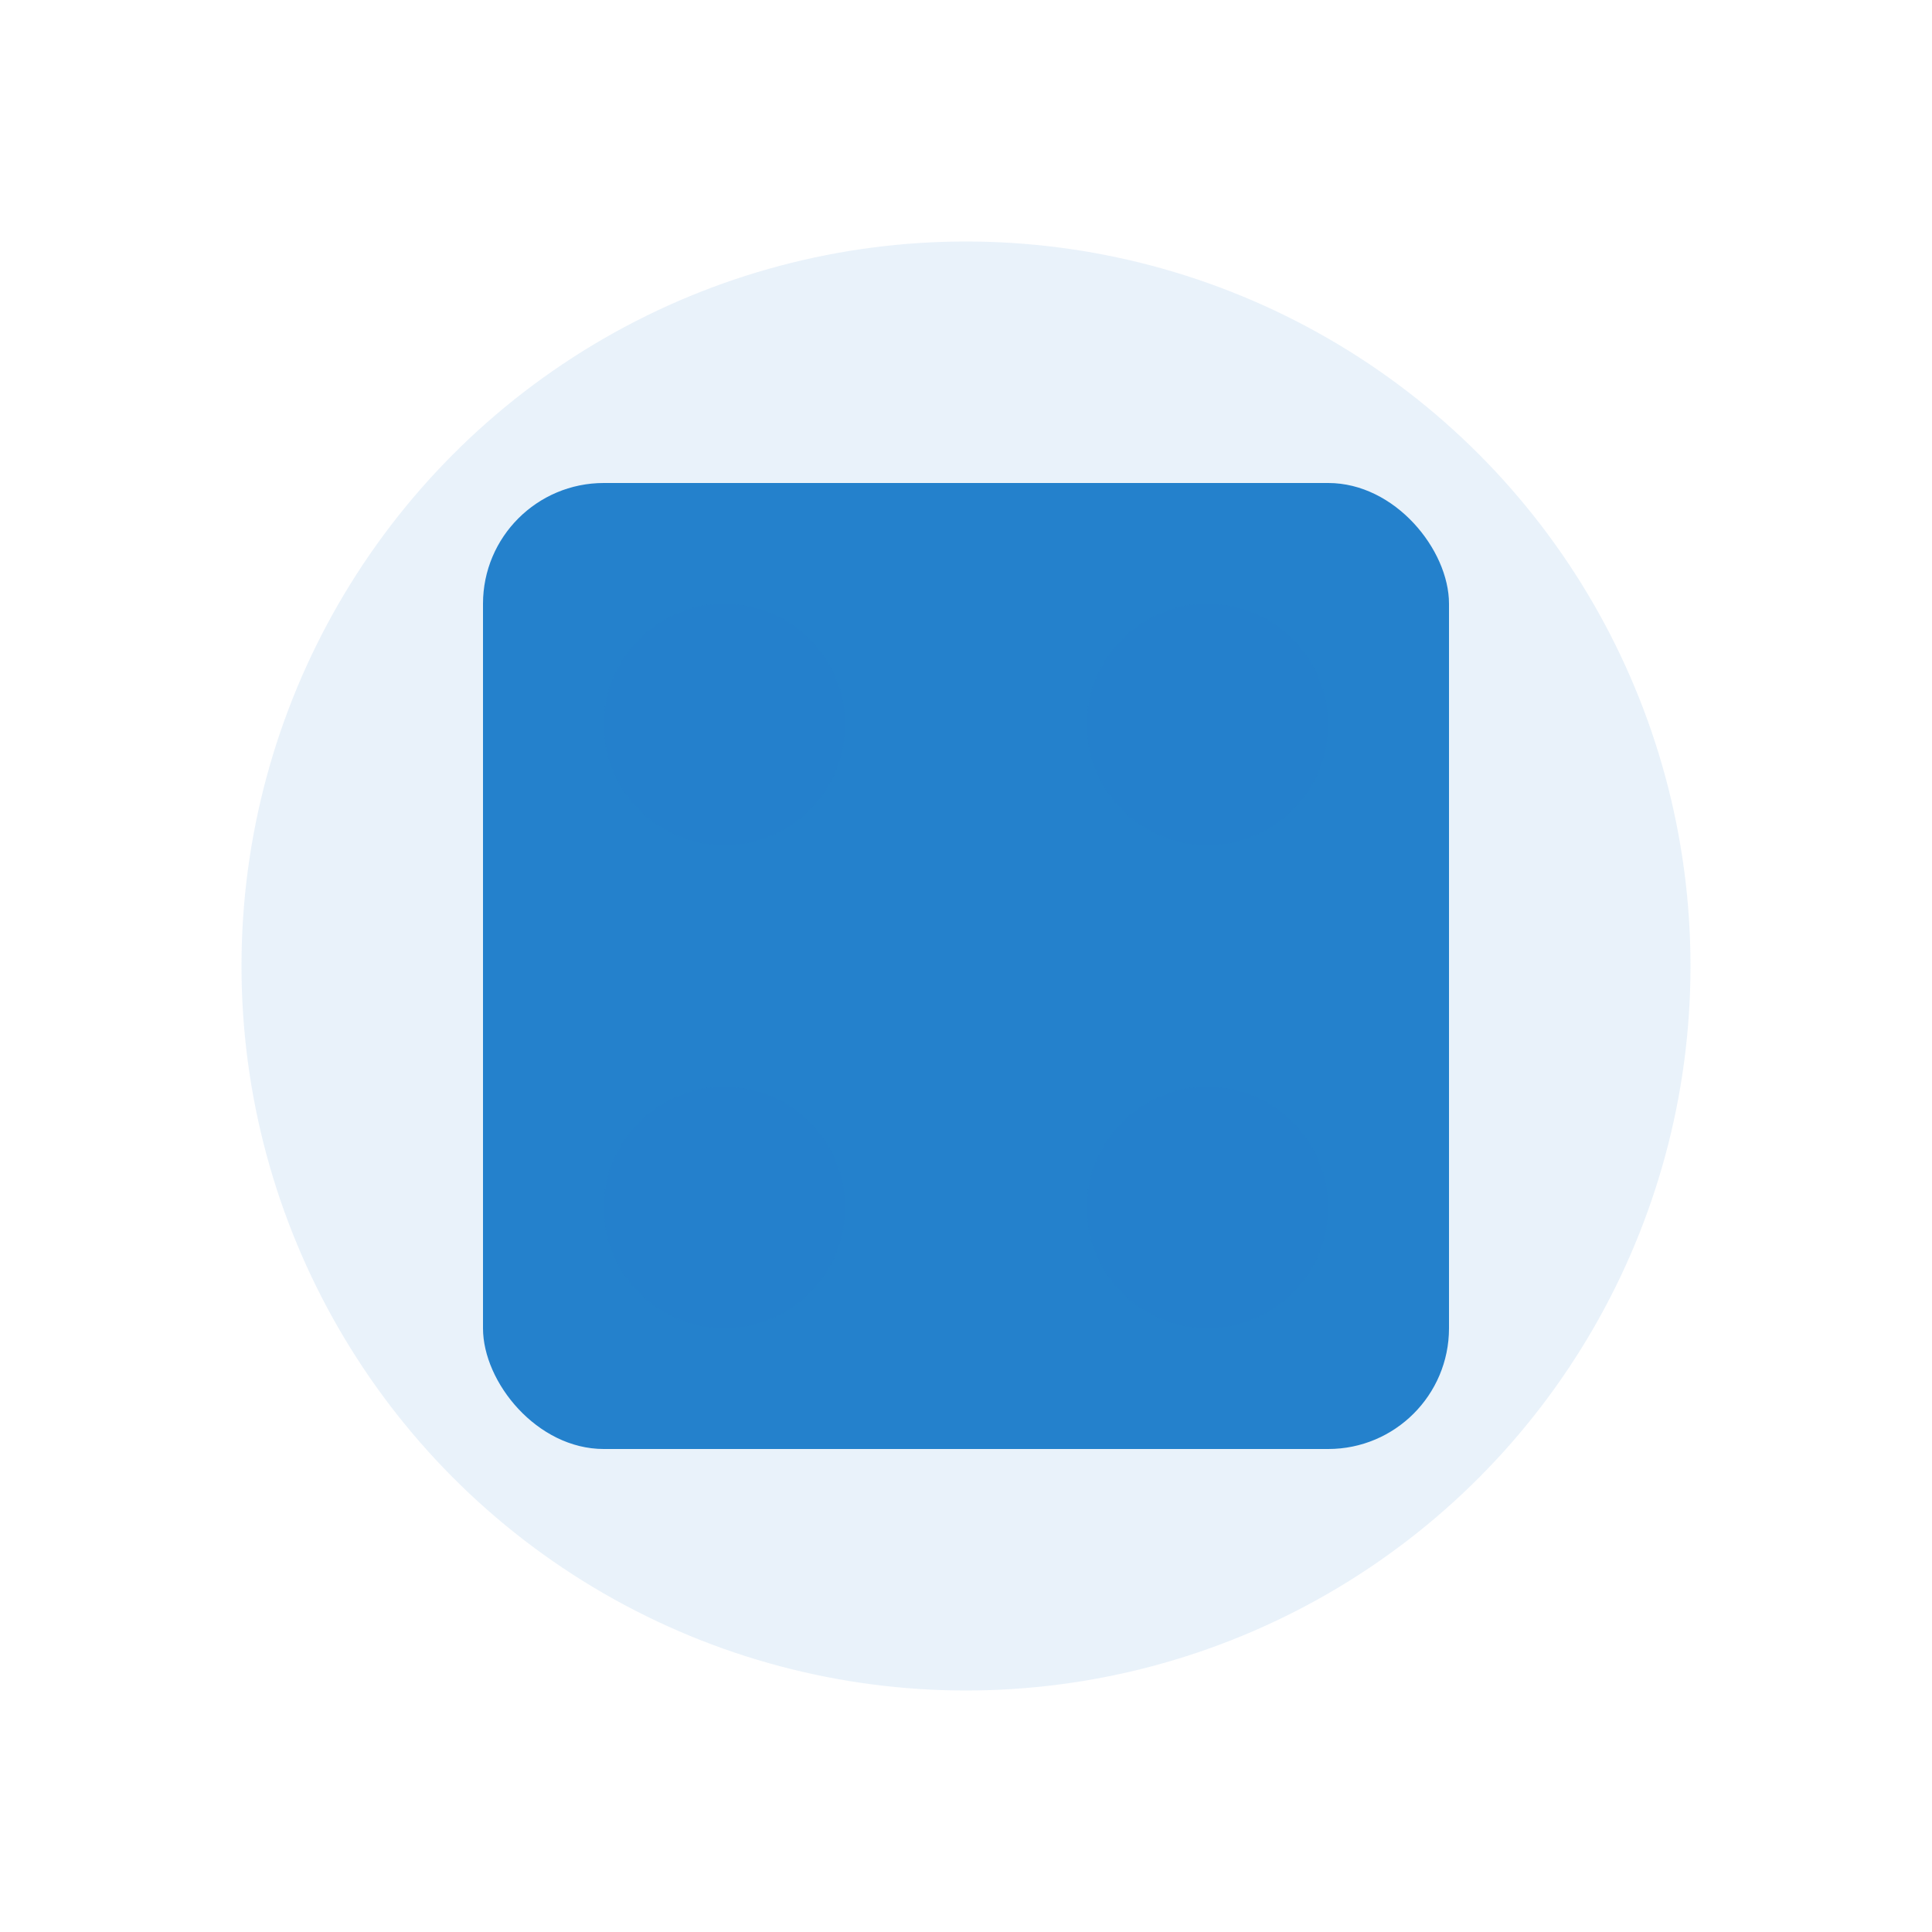 <?xml version="1.0" encoding="UTF-8"?>
<svg width="64" height="64" viewBox="0 0 64 64" fill="none" xmlns="http://www.w3.org/2000/svg">
    <circle cx="32" cy="32" r="24" fill="#2481cc" fill-opacity="0.1"/>
    <rect x="16" y="16" width="32" height="32" rx="4" fill="#2481cc"/>
    <circle cx="24" cy="24" r="4" fill="#2481cc" fill-opacity="0.7"/>
    <circle cx="40" cy="24" r="4" fill="#2481cc" fill-opacity="0.7"/>
    <circle cx="24" cy="40" r="4" fill="#2481cc" fill-opacity="0.7"/>
    <circle cx="40" cy="40" r="4" fill="#2481cc" fill-opacity="0.7"/>
</svg> 